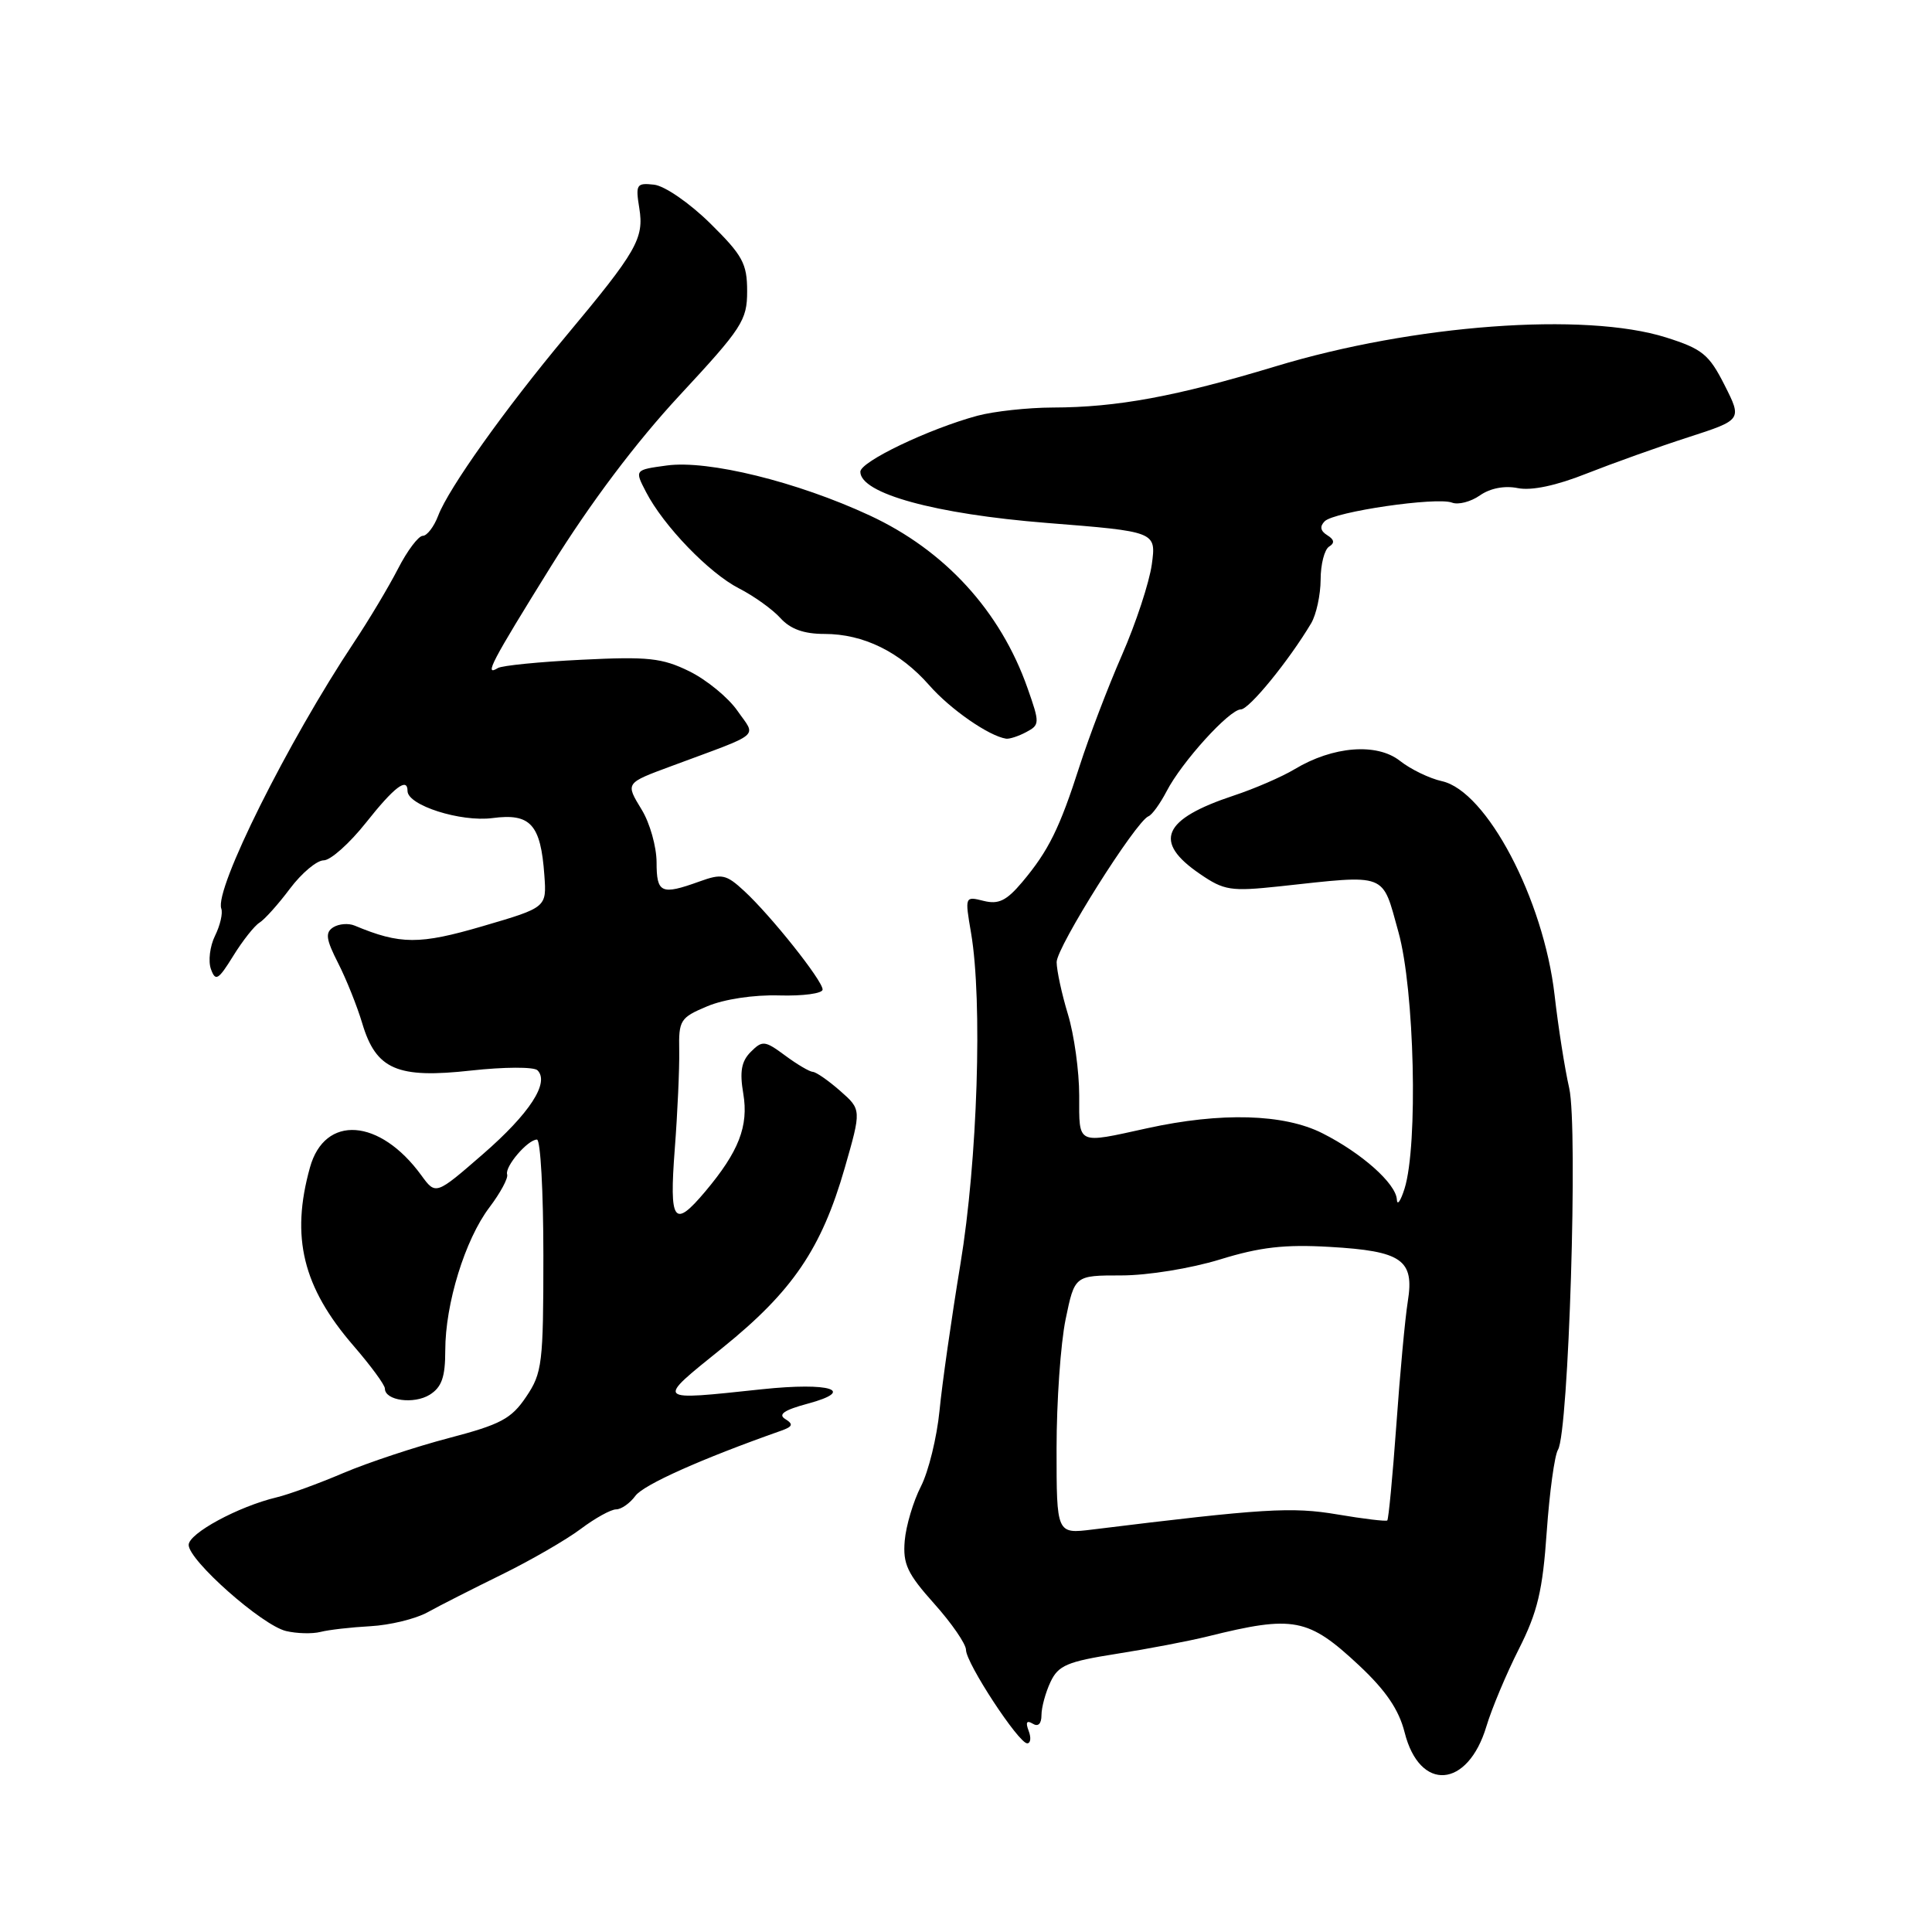 <?xml version="1.0" encoding="UTF-8" standalone="no"?>
<!DOCTYPE svg PUBLIC "-//W3C//DTD SVG 1.1//EN" "http://www.w3.org/Graphics/SVG/1.1/DTD/svg11.dtd" >
<svg xmlns="http://www.w3.org/2000/svg" xmlns:xlink="http://www.w3.org/1999/xlink" version="1.1" viewBox="0 0 256 256">
 <g >
 <path fill="currentColor"
d=" M 196.96 228.74 C 197.66 226.41 199.59 221.80 201.26 218.50 C 203.74 213.59 204.41 210.77 204.95 202.96 C 205.32 197.72 205.99 192.83 206.44 192.10 C 207.86 189.80 209.11 149.45 207.93 144.19 C 207.34 141.61 206.47 136.06 205.99 131.85 C 204.53 119.14 196.98 104.81 191.06 103.51 C 189.43 103.15 186.92 101.94 185.49 100.81 C 182.43 98.41 176.62 98.87 171.55 101.92 C 169.87 102.93 166.25 104.50 163.50 105.41 C 154.02 108.55 152.73 111.53 159.01 115.81 C 162.20 118.00 163.10 118.13 169.50 117.45 C 184.02 115.88 183.08 115.53 185.30 123.50 C 187.43 131.13 187.92 151.73 186.11 157.50 C 185.59 159.15 185.13 159.80 185.09 158.94 C 184.97 156.83 180.44 152.79 175.22 150.16 C 170.11 147.58 161.79 147.35 152.00 149.50 C 142.59 151.57 143.00 151.77 143.00 145.16 C 143.00 141.95 142.33 137.11 141.51 134.41 C 140.69 131.71 140.02 128.60 140.01 127.49 C 140.00 125.51 150.51 108.82 152.18 108.16 C 152.66 107.97 153.73 106.48 154.58 104.85 C 156.59 100.96 162.91 94.00 164.42 94.00 C 165.52 94.00 170.80 87.52 173.74 82.58 C 174.41 81.44 174.98 78.84 174.99 76.81 C 174.99 74.78 175.50 72.81 176.11 72.43 C 176.88 71.96 176.81 71.50 175.87 70.92 C 174.95 70.35 174.85 69.75 175.53 69.07 C 176.80 67.80 190.36 65.82 192.40 66.60 C 193.23 66.92 194.89 66.49 196.10 65.64 C 197.46 64.69 199.37 64.32 201.13 64.68 C 202.94 65.04 206.21 64.35 210.23 62.75 C 213.68 61.39 219.73 59.22 223.67 57.95 C 230.84 55.63 230.84 55.63 228.51 51.02 C 226.45 46.95 225.56 46.23 220.75 44.71 C 209.99 41.32 187.29 43.00 169.00 48.55 C 155.81 52.54 148.02 53.98 139.50 54.00 C 136.20 54.01 131.70 54.50 129.50 55.09 C 123.05 56.84 114.00 61.17 114.00 62.51 C 114.00 65.39 123.89 68.11 138.69 69.29 C 153.21 70.44 153.21 70.44 152.62 74.79 C 152.29 77.17 150.51 82.59 148.66 86.81 C 146.81 91.04 144.30 97.63 143.07 101.45 C 140.41 109.75 138.94 112.73 135.45 116.88 C 133.37 119.35 132.31 119.87 130.33 119.37 C 127.85 118.75 127.84 118.77 128.67 123.62 C 130.21 132.66 129.53 153.79 127.26 167.50 C 126.08 174.65 124.83 183.39 124.49 186.93 C 124.14 190.46 123.04 194.97 122.03 196.95 C 121.02 198.92 120.05 202.17 119.88 204.16 C 119.62 207.23 120.22 208.51 123.78 212.49 C 126.10 215.08 128.00 217.84 128.00 218.62 C 128.00 220.36 134.97 231.00 136.11 231.00 C 136.57 231.00 136.65 230.25 136.30 229.34 C 135.87 228.22 136.04 227.91 136.83 228.39 C 137.56 228.85 138.00 228.42 138.00 227.26 C 138.00 226.24 138.54 224.26 139.20 222.86 C 140.23 220.67 141.42 220.17 147.95 219.14 C 152.10 218.49 157.53 217.45 160.00 216.84 C 171.43 214.00 173.34 214.37 180.11 220.70 C 183.63 224.00 185.36 226.54 186.12 229.55 C 188.11 237.47 194.49 236.99 196.96 228.74 Z  M 49.09 215.48 C 51.65 215.34 55.04 214.52 56.63 213.65 C 58.21 212.77 62.65 210.52 66.50 208.63 C 70.35 206.74 75.05 204.02 76.94 202.60 C 78.84 201.17 80.95 200.00 81.64 200.00 C 82.32 200.00 83.47 199.19 84.19 198.21 C 85.27 196.73 93.00 193.28 103.47 189.59 C 105.05 189.03 105.16 188.72 104.05 188.03 C 103.05 187.42 103.91 186.83 107.04 185.99 C 113.53 184.24 110.01 183.13 101.00 184.08 C 86.63 185.60 86.82 185.79 95.74 178.59 C 105.02 171.10 108.85 165.46 111.93 154.77 C 114.15 147.03 114.15 147.03 111.33 144.55 C 109.77 143.18 108.14 142.05 107.71 142.03 C 107.27 142.01 105.62 141.04 104.03 139.86 C 101.34 137.87 101.02 137.84 99.48 139.38 C 98.24 140.62 97.99 141.99 98.49 144.92 C 99.21 149.21 97.90 152.59 93.45 157.88 C 89.28 162.83 88.67 161.99 89.41 152.25 C 89.78 147.44 90.04 141.57 90.00 139.22 C 89.92 135.18 90.13 134.84 93.71 133.34 C 95.93 132.40 99.88 131.80 103.25 131.90 C 106.41 131.99 109.00 131.64 109.00 131.12 C 109.00 129.93 102.13 121.30 98.61 118.06 C 96.21 115.84 95.65 115.73 92.66 116.81 C 87.61 118.63 87.00 118.36 87.00 114.25 C 86.99 112.19 86.11 109.05 85.03 107.29 C 82.86 103.72 82.81 103.79 89.05 101.48 C 101.14 96.99 100.21 97.77 97.72 94.19 C 96.50 92.43 93.63 90.08 91.34 88.95 C 87.73 87.18 85.87 86.98 77.06 87.42 C 71.50 87.69 66.50 88.19 65.97 88.52 C 64.10 89.67 65.06 87.84 73.04 74.99 C 78.24 66.63 84.26 58.63 90.04 52.40 C 98.34 43.46 99.00 42.45 99.00 38.59 C 99.00 34.92 98.41 33.84 94.09 29.58 C 91.34 26.88 88.06 24.62 86.66 24.47 C 84.34 24.21 84.20 24.44 84.71 27.58 C 85.36 31.59 84.38 33.29 75.02 44.50 C 66.88 54.25 59.45 64.69 58.07 68.31 C 57.51 69.79 56.58 71.00 56.02 71.00 C 55.45 71.00 53.97 72.96 52.74 75.36 C 51.51 77.75 48.89 82.14 46.91 85.11 C 38.14 98.30 28.40 117.83 29.32 120.39 C 29.55 121.00 29.17 122.62 28.49 124.00 C 27.81 125.38 27.57 127.36 27.95 128.41 C 28.55 130.08 28.92 129.87 30.90 126.67 C 32.14 124.66 33.71 122.67 34.38 122.26 C 35.06 121.84 36.88 119.81 38.42 117.75 C 39.97 115.69 41.98 114.00 42.89 114.00 C 43.80 114.00 46.32 111.75 48.50 109.00 C 52.23 104.29 54.00 102.94 54.00 104.81 C 54.00 106.71 61.05 108.95 65.25 108.40 C 70.29 107.73 71.65 109.22 72.13 115.97 C 72.44 120.24 72.44 120.24 63.97 122.72 C 55.58 125.18 53.03 125.17 47.00 122.65 C 46.17 122.30 44.90 122.41 44.16 122.87 C 43.07 123.57 43.19 124.45 44.80 127.61 C 45.89 129.75 47.33 133.35 48.00 135.60 C 49.83 141.73 52.63 142.94 62.44 141.85 C 66.80 141.37 70.75 141.35 71.22 141.82 C 72.85 143.45 70.19 147.54 63.99 152.93 C 57.74 158.36 57.74 158.36 55.83 155.74 C 50.32 148.17 43.02 147.66 41.07 154.70 C 38.50 163.93 40.12 170.56 46.85 178.33 C 49.13 180.97 51.00 183.51 51.00 183.99 C 51.00 185.59 54.84 186.11 56.94 184.81 C 58.53 183.81 59.00 182.48 59.00 178.94 C 59.00 172.75 61.62 164.26 64.84 160.00 C 66.30 158.07 67.36 156.11 67.20 155.62 C 66.86 154.59 69.93 151.00 71.15 151.00 C 71.62 151.00 72.00 157.91 72.00 166.35 C 72.00 180.67 71.85 181.93 69.72 185.08 C 67.76 188.00 66.34 188.75 59.47 190.55 C 55.09 191.70 48.80 193.78 45.50 195.18 C 42.20 196.59 38.21 198.04 36.64 198.41 C 31.58 199.62 25.00 203.18 25.00 204.71 C 25.00 206.76 34.72 215.36 37.90 216.12 C 39.33 216.46 41.38 216.51 42.46 216.24 C 43.54 215.96 46.52 215.62 49.09 215.48 Z  M 135.99 97.00 C 137.78 96.05 137.79 95.82 136.15 91.17 C 132.56 80.97 125.21 72.93 115.24 68.30 C 105.62 63.83 93.82 60.93 88.35 61.68 C 84.08 62.26 84.08 62.26 85.60 65.19 C 87.92 69.68 93.96 75.94 97.93 77.97 C 99.89 78.97 102.36 80.74 103.40 81.89 C 104.73 83.36 106.51 84.00 109.25 84.00 C 114.41 84.00 119.24 86.37 123.14 90.81 C 125.93 93.99 131.03 97.53 133.32 97.88 C 133.76 97.94 134.97 97.55 135.99 97.00 Z  M 140.00 191.94 C 140.00 185.71 140.54 178.01 141.20 174.81 C 142.40 169.00 142.40 169.00 148.59 169.00 C 152.08 169.00 157.79 168.07 161.64 166.89 C 166.94 165.25 170.22 164.87 176.19 165.22 C 185.77 165.77 187.43 166.93 186.54 172.45 C 186.18 174.68 185.50 182.06 185.02 188.85 C 184.53 195.64 183.99 201.32 183.82 201.47 C 183.64 201.61 180.67 201.26 177.21 200.67 C 171.16 199.65 167.48 199.87 144.75 202.67 C 140.00 203.26 140.00 203.26 140.00 191.94 Z "/>
</g>
</svg>